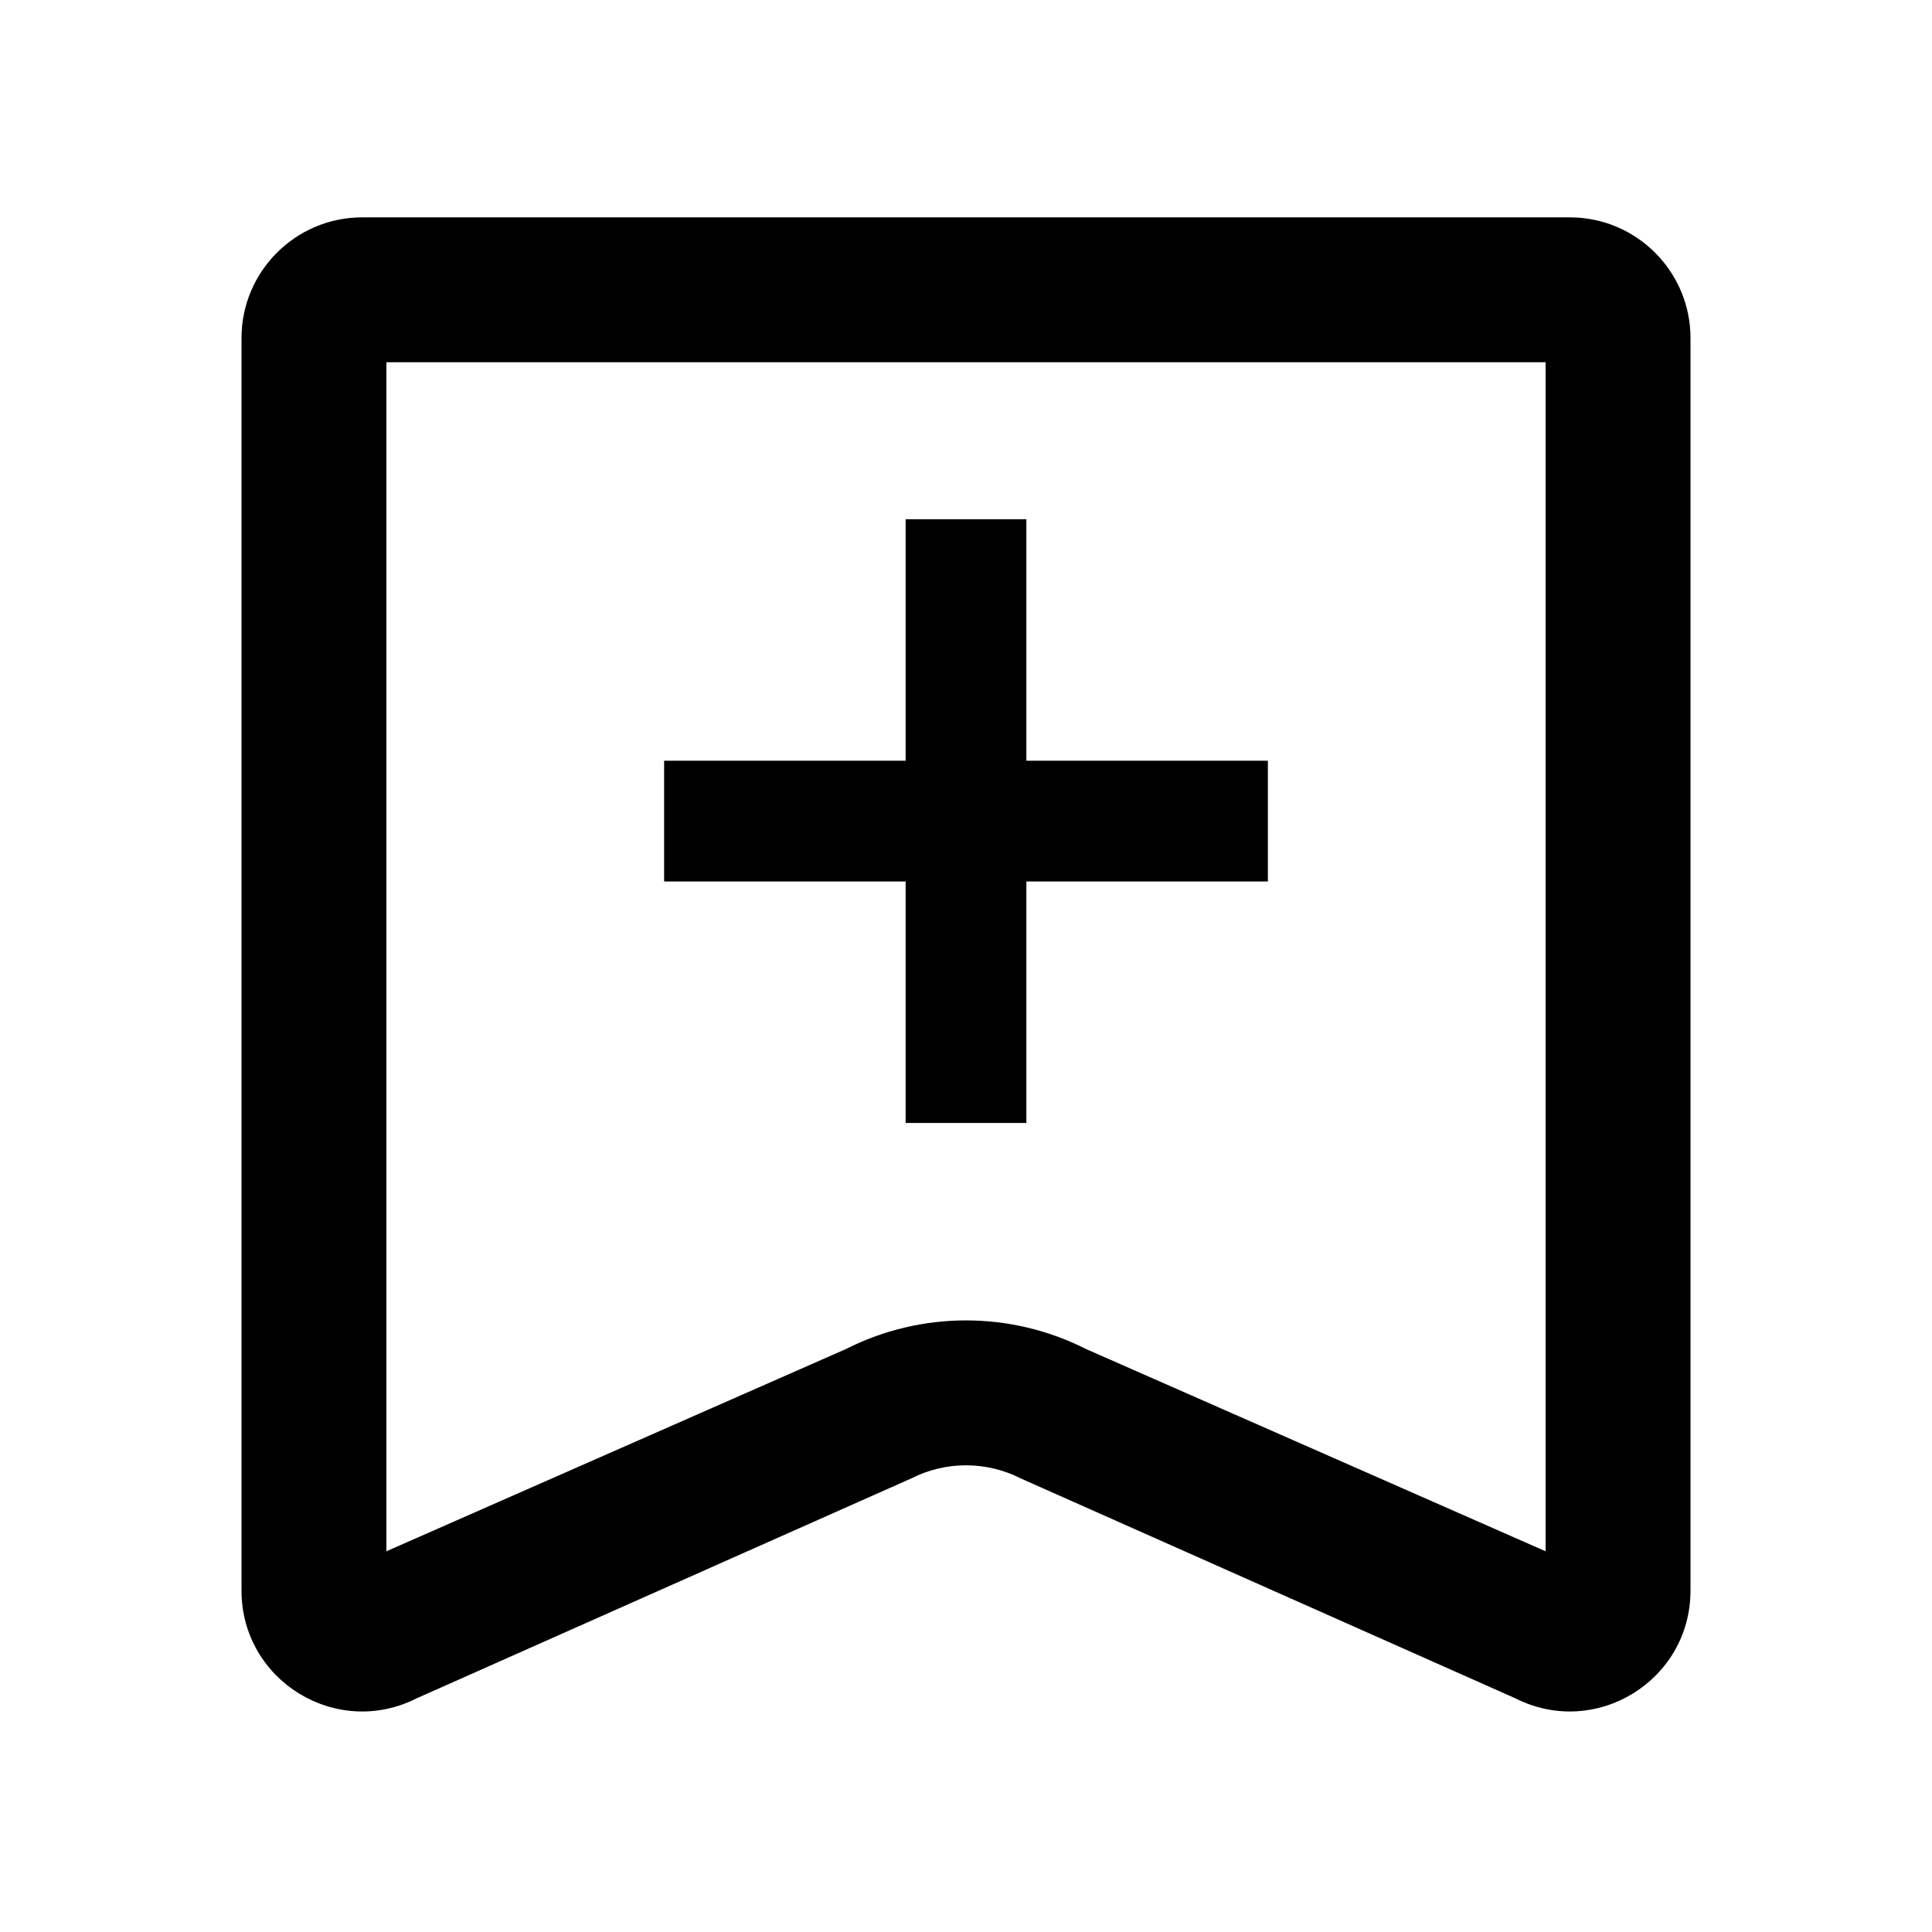 <svg width="16" height="16" viewBox="0 0 16 16" fill="none" xmlns="http://www.w3.org/2000/svg">
<path d="M7.5 7.3H5.5V6.3H7.5V4.3H8.5V6.3H10.5V7.3H8.5V9.3H7.5V7.3Z" fill="black"/>
<path fill-rule="evenodd" clip-rule="evenodd" d="M3 1.8C2.448 1.8 2 2.248 2 2.8V13.172C2 13.918 2.785 14.401 3.45 14.065L7.548 12.243C7.832 12.099 8.168 12.099 8.452 12.243L12.55 14.065C13.215 14.401 14 13.918 14 13.172V2.8C14 2.248 13.552 1.8 13 1.8H3ZM3.2 3V12.847L7.006 11.172C7.631 10.856 8.369 10.856 8.994 11.172L12.8 12.847V3H3.2Z" fill="black"/>
</svg>
